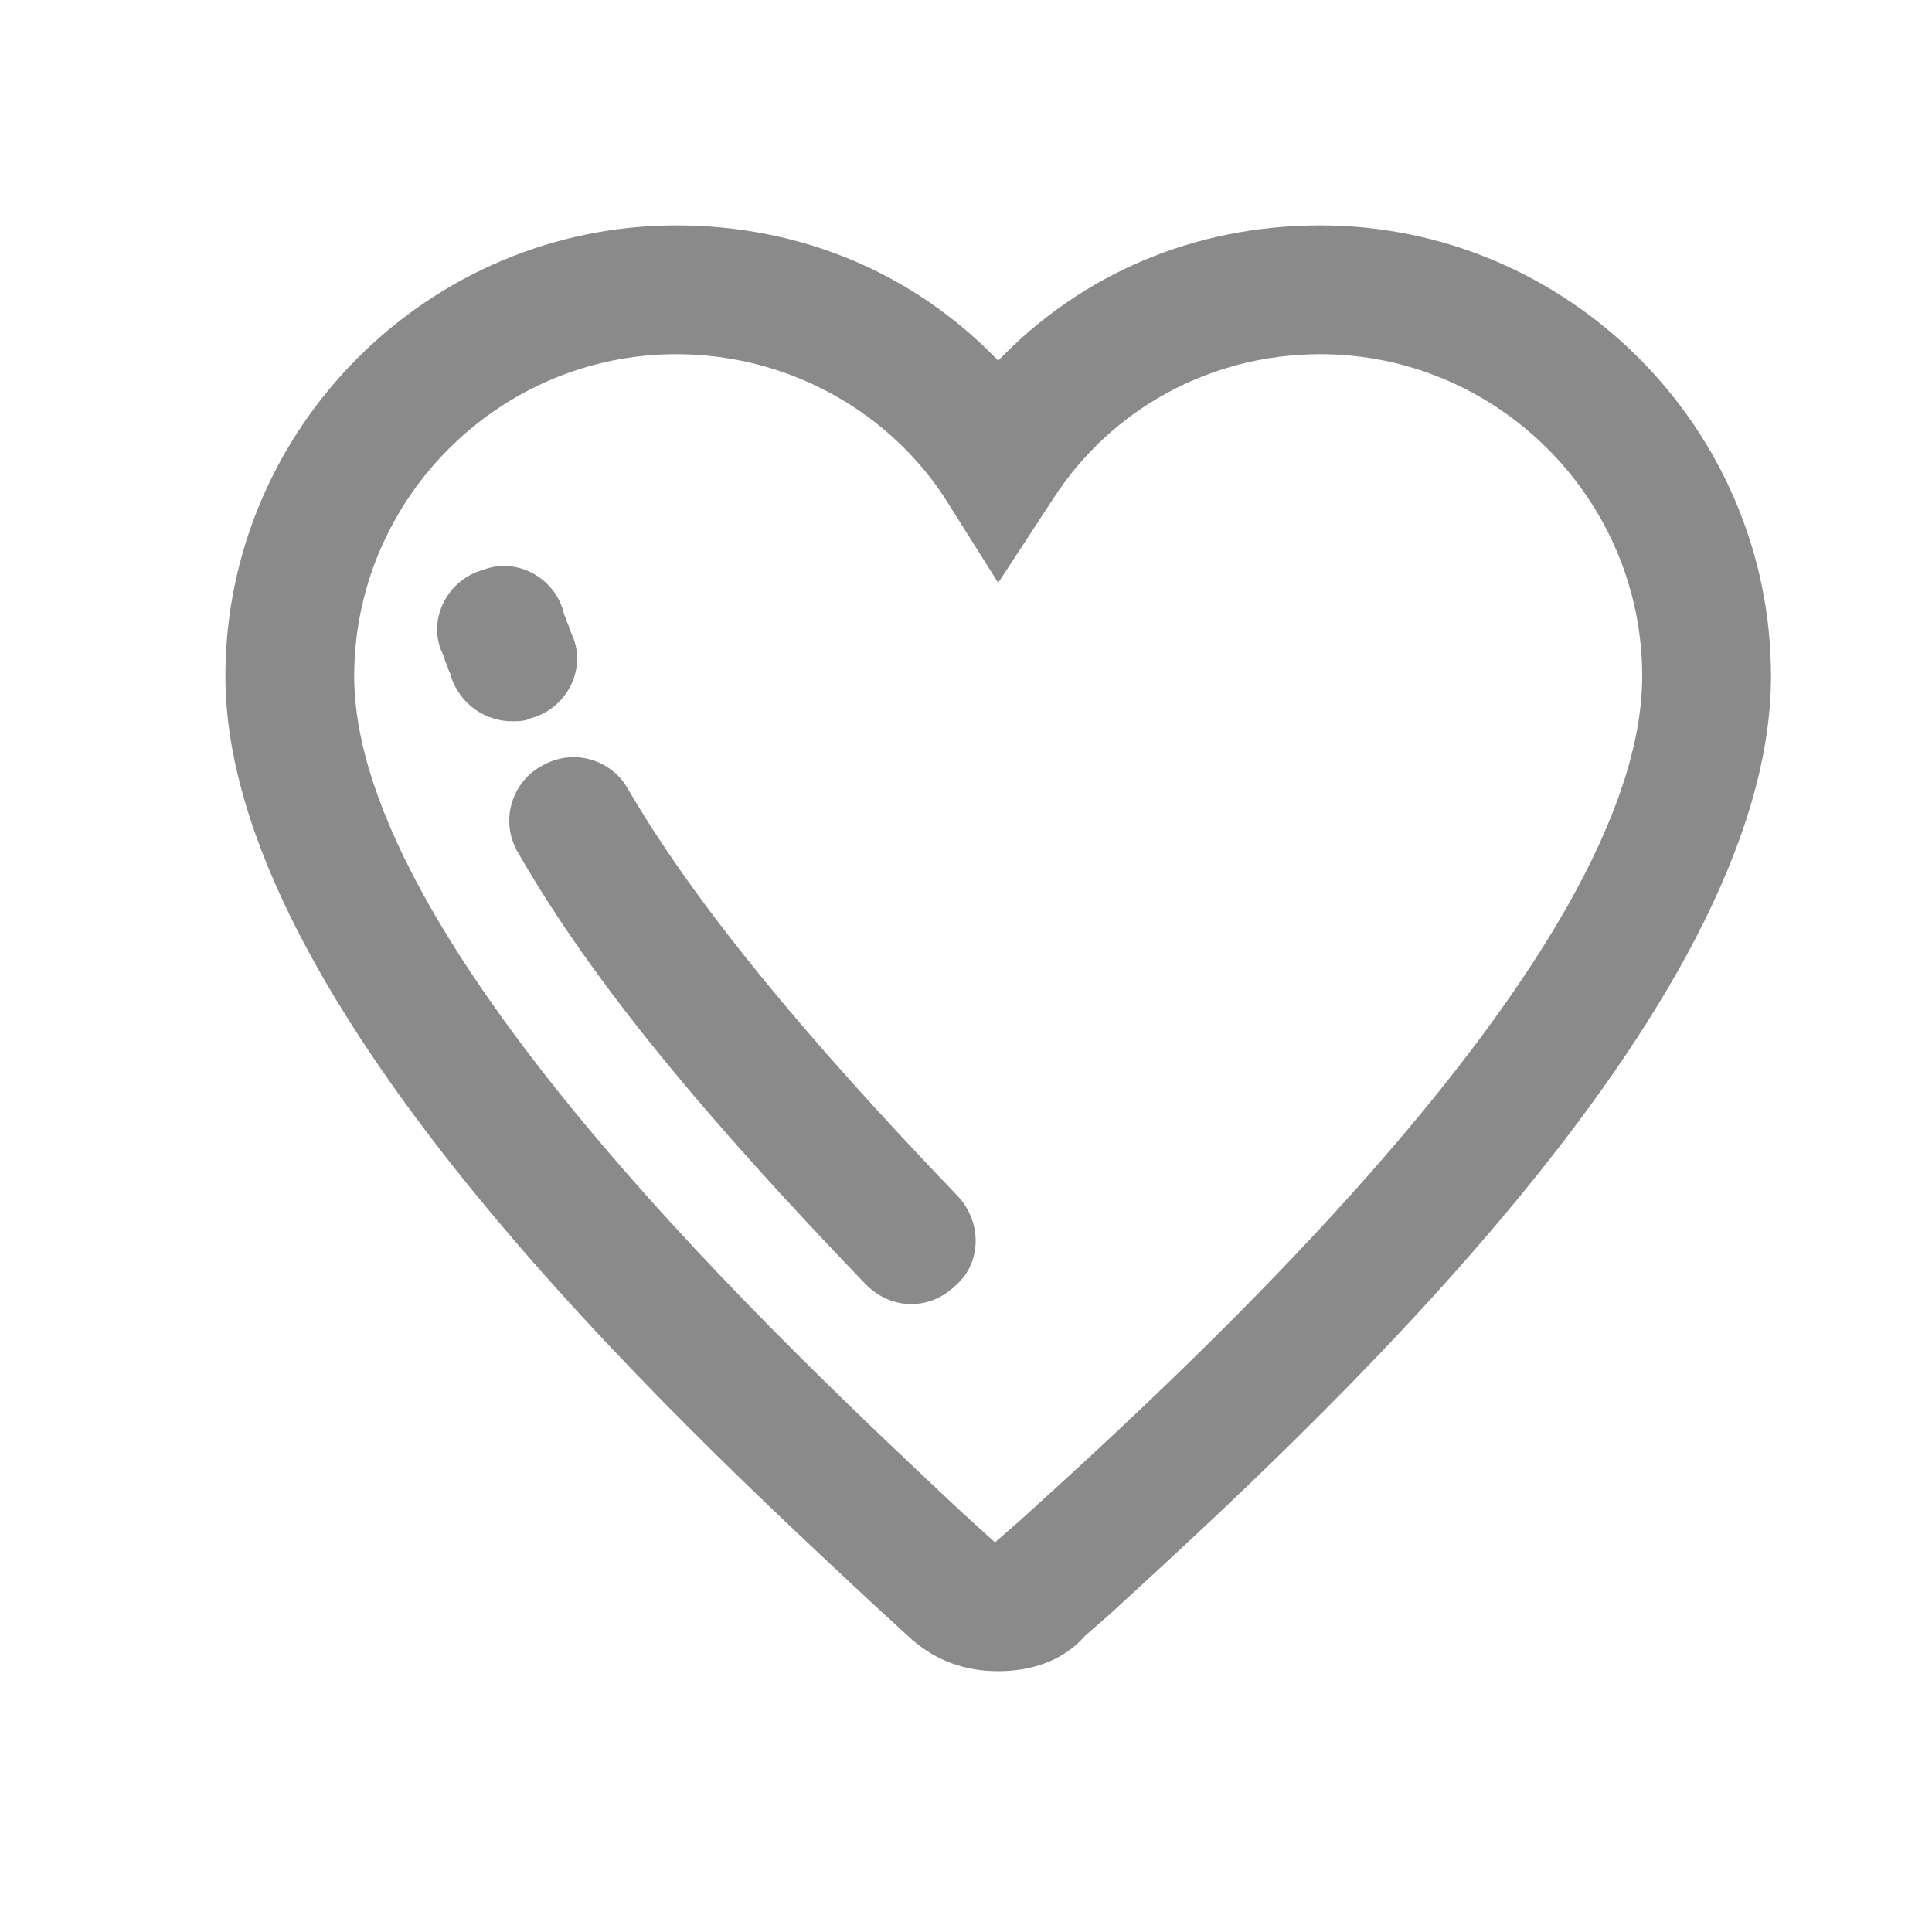 <?xml version="1.0" standalone="no"?><!DOCTYPE svg PUBLIC "-//W3C//DTD SVG 1.1//EN" "http://www.w3.org/Graphics/SVG/1.1/DTD/svg11.dtd"><svg t="1672825274184" class="icon" viewBox="0 0 1024 1024" version="1.1" xmlns="http://www.w3.org/2000/svg" p-id="2151" width="200" height="200"><path d="M529.067 885.76c-17.067 0-32.427-5.12-46.08-17.067l-20.48-18.773C360.107 754.347 119.467 532.48 119.467 358.4c0-131.413 107.52-238.933 238.933-238.933 66.56 0 126.293 25.6 170.667 71.68C573.44 145.067 633.173 119.467 699.733 119.467c131.413 0 238.933 107.52 238.933 238.933 0 177.493-245.76 401.067-349.867 496.64l-13.653 11.947c-11.947 13.653-29.013 18.773-46.08 18.773z m-1.707-66.56z m1.707-1.707zM358.4 187.733c-93.867 0-170.667 76.8-170.667 170.667 0 143.36 233.813 360.107 320.853 442.027l18.773 17.067 13.653-11.947C631.467 723.627 870.4 505.173 870.4 358.4c0-93.867-76.8-170.667-170.667-170.667-58.027 0-110.933 29.013-141.653 76.8L529.067 308.907l-29.013-46.08C469.333 216.747 416.427 187.733 358.4 187.733z" fill="#8a8a8a" p-id="2152"></path><path d="M482.987 691.2c-8.533 0-17.067-3.413-23.893-10.24-85.333-88.747-145.067-160.427-184.32-228.693-10.24-17.067-3.413-37.547 11.947-46.08 17.067-10.24 37.547-3.413 46.08 11.947 35.84 61.44 93.867 131.413 174.08 215.04 13.653 13.653 13.653 35.84 0 47.787-6.827 6.827-15.36 10.24-23.893 10.24zM271.36 382.293c-13.653 0-27.307-8.533-32.427-23.893 0-1.707-1.707-3.413-1.707-5.12-1.707-3.413-1.707-5.12-3.413-8.533-6.827-17.067 3.413-37.547 22.187-42.667 17.067-6.827 37.547 3.413 42.667 22.187 0 1.707 1.707 3.413 1.707 5.12 1.707 3.413 1.707 5.12 3.413 8.533 6.827 17.067-3.413 37.547-22.187 42.667-3.413 1.707-6.827 1.707-10.24 1.707z" fill="#8a8a8a" p-id="2153"></path></svg>
